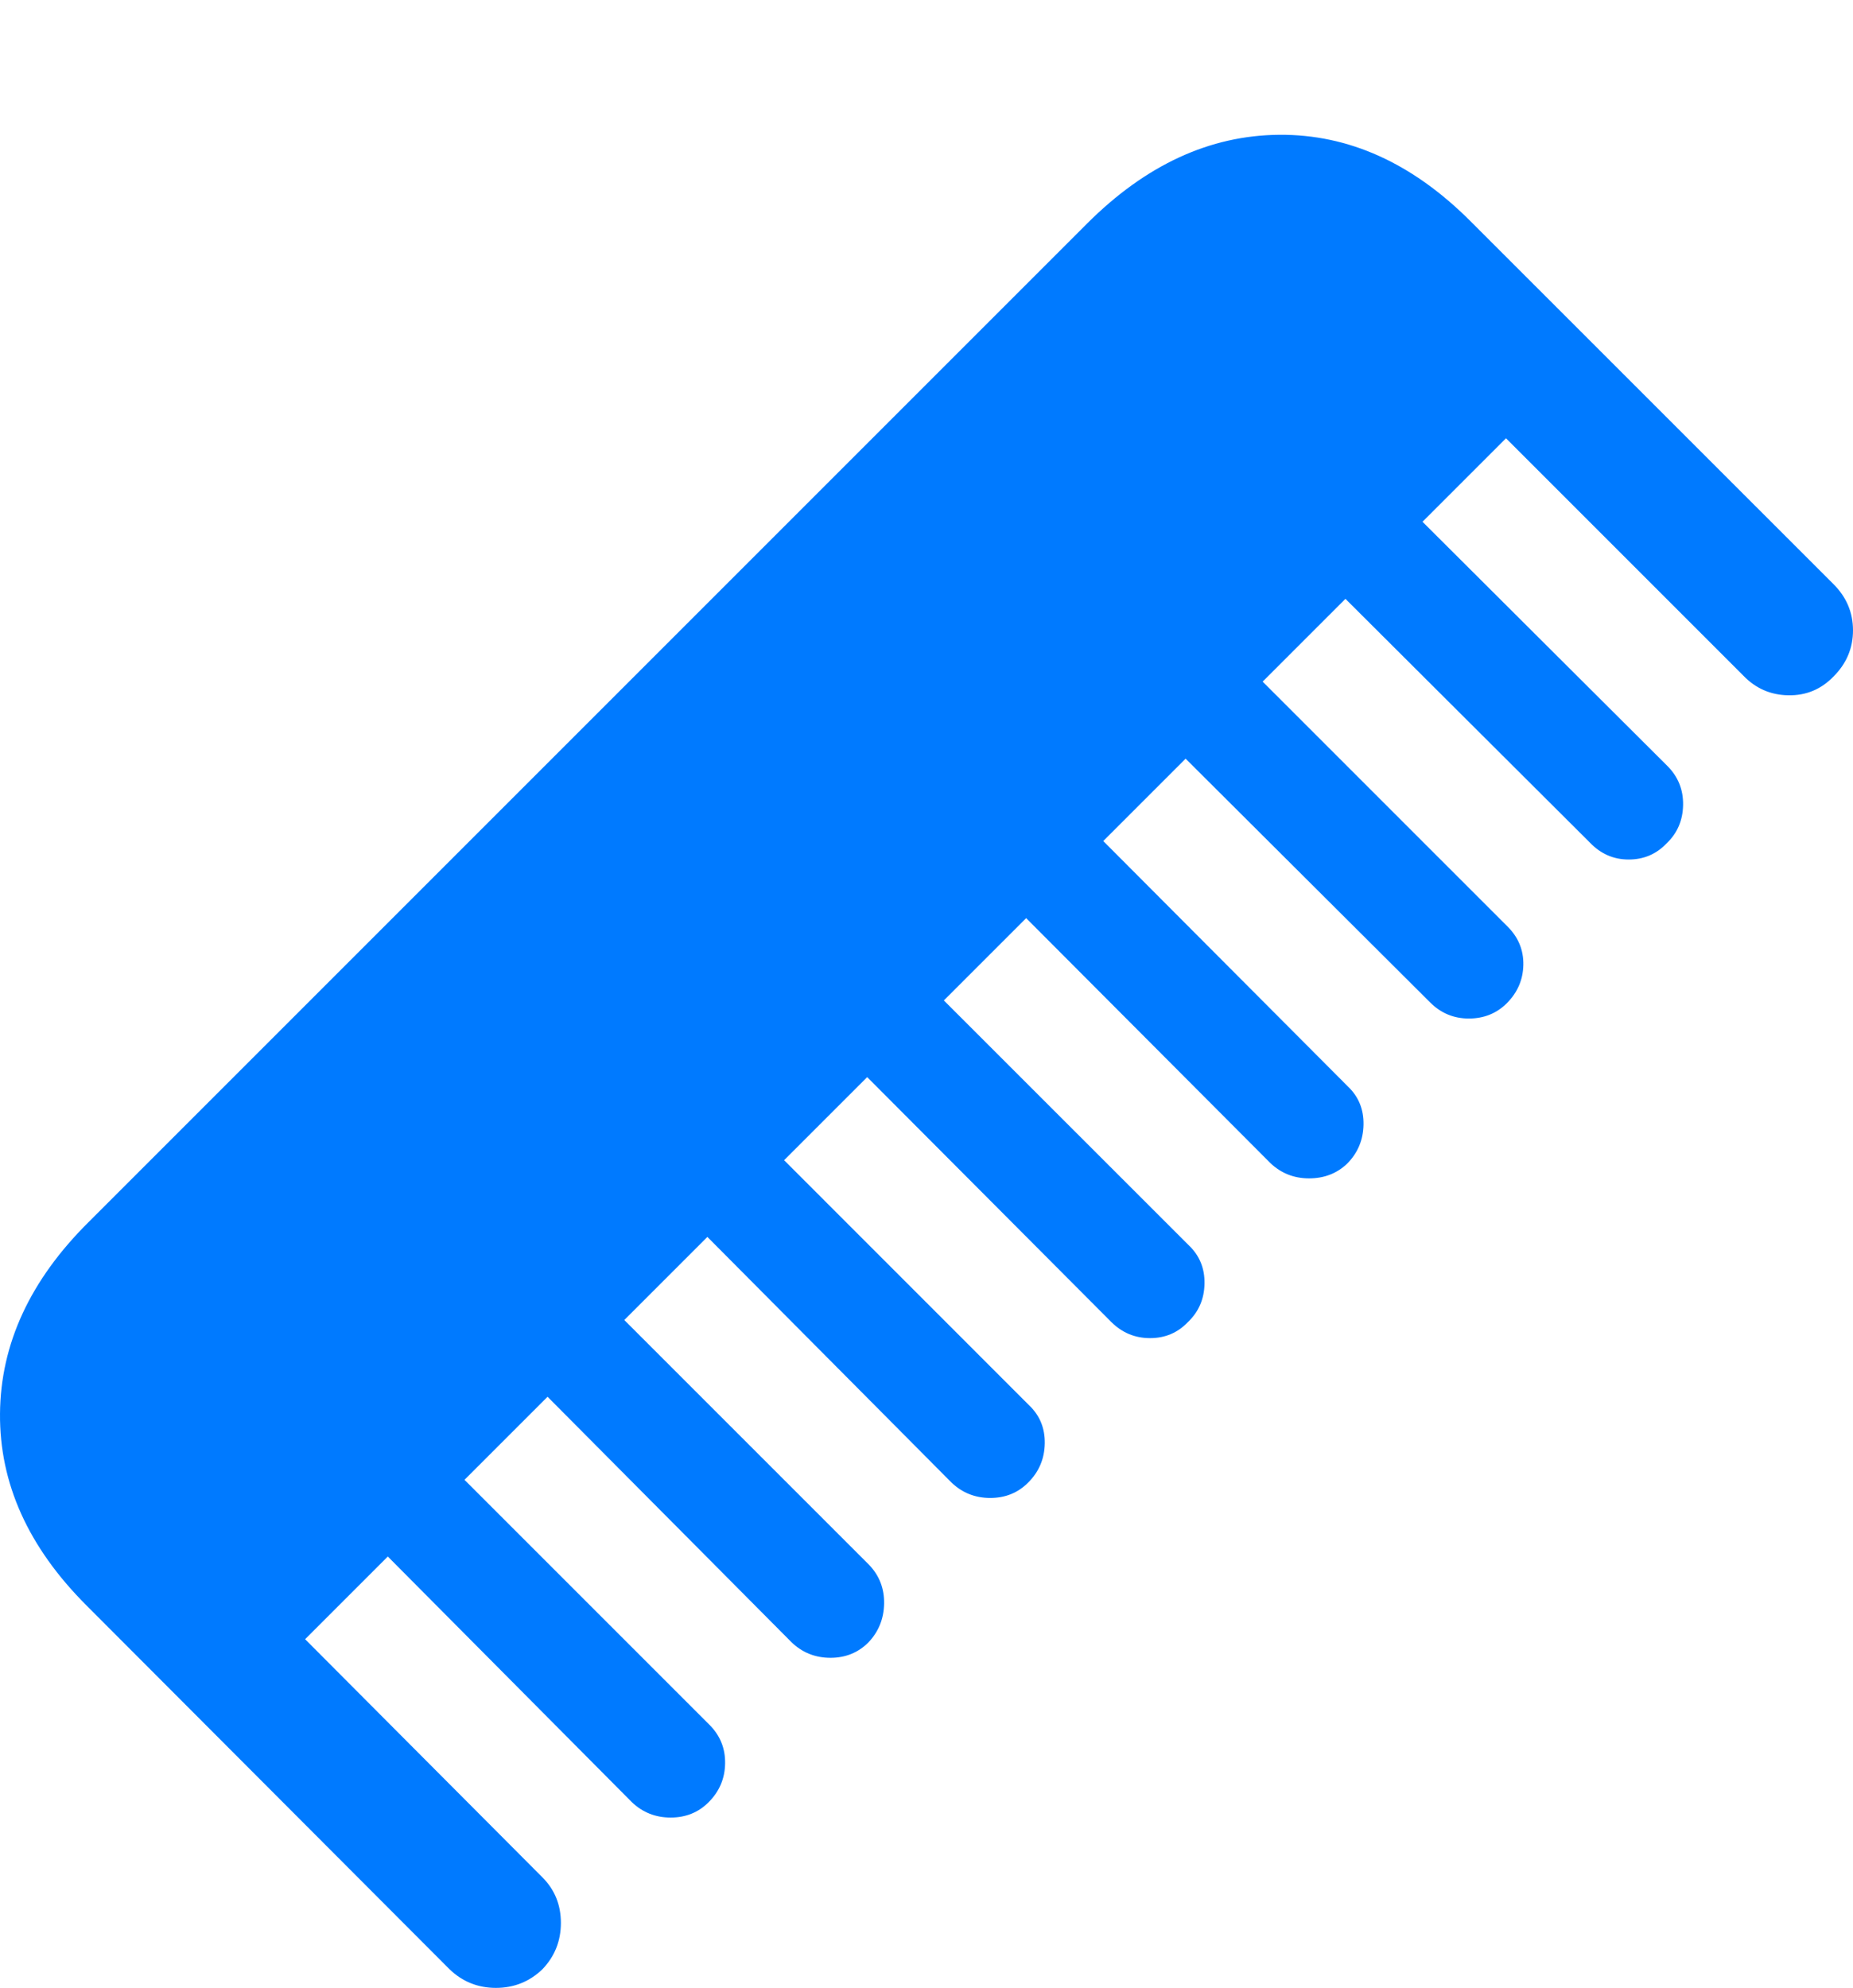 <?xml version="1.0" encoding="UTF-8"?>
<!--Generator: Apple Native CoreSVG 175.5-->
<!DOCTYPE svg
PUBLIC "-//W3C//DTD SVG 1.1//EN"
       "http://www.w3.org/Graphics/SVG/1.1/DTD/svg11.dtd">
<svg version="1.1" xmlns="http://www.w3.org/2000/svg" xmlns:xlink="http://www.w3.org/1999/xlink" width="22.422" height="24.053">
 <g>
  <rect height="24.053" opacity="0" width="22.422" x="0" y="0"/>
  <path d="M1.045 19.424L5.44 23.828Q5.674 24.053 6.001 24.053Q6.328 24.053 6.563 23.828Q6.787 23.594 6.787 23.267Q6.787 22.939 6.563 22.715L3.692 19.834L18.223 5.303L21.094 8.174Q21.318 8.408 21.641 8.413Q21.963 8.418 22.188 8.184Q22.422 7.949 22.422 7.627Q22.422 7.305 22.188 7.07L17.793 2.676Q16.738 1.621 15.479 1.631Q14.219 1.641 13.154 2.705L1.074 14.785Q0.01 15.84 8.95929e-05 17.105Q-0.01 18.369 1.045 19.424ZM17.061 6.162L16.143 7.109L19.238 10.195Q19.434 10.4 19.707 10.4Q19.981 10.4 20.166 10.205Q20.361 10.02 20.366 9.741Q20.371 9.463 20.176 9.268ZM15.127 8.096L14.209 9.043L17.305 12.129Q17.5 12.324 17.773 12.324Q18.047 12.324 18.233 12.139Q18.428 11.943 18.433 11.675Q18.438 11.406 18.242 11.211ZM13.203 10.029L12.285 10.977L15.371 14.072Q15.566 14.258 15.84 14.258Q16.113 14.258 16.299 14.082Q16.494 13.887 16.499 13.608Q16.504 13.33 16.309 13.145ZM11.279 11.963L10.352 12.891L13.447 15.996Q13.643 16.191 13.916 16.191Q14.19 16.191 14.375 15.996Q14.57 15.81 14.575 15.532Q14.58 15.254 14.385 15.068ZM9.346 13.896L8.418 14.824L11.514 17.939Q11.709 18.125 11.982 18.125Q12.256 18.125 12.441 17.939Q12.637 17.744 12.642 17.466Q12.647 17.188 12.451 17.002ZM7.412 15.83L6.484 16.758L9.58 19.873Q9.775 20.059 10.049 20.059Q10.322 20.059 10.508 19.873Q10.693 19.678 10.698 19.404Q10.703 19.131 10.518 18.936ZM5.479 17.764L4.551 18.691L7.647 21.807Q7.842 21.992 8.115 21.992Q8.389 21.992 8.574 21.807Q8.77 21.611 8.774 21.338Q8.779 21.064 8.584 20.869Z" fill="#007aff"/>
 </g>
</svg>
